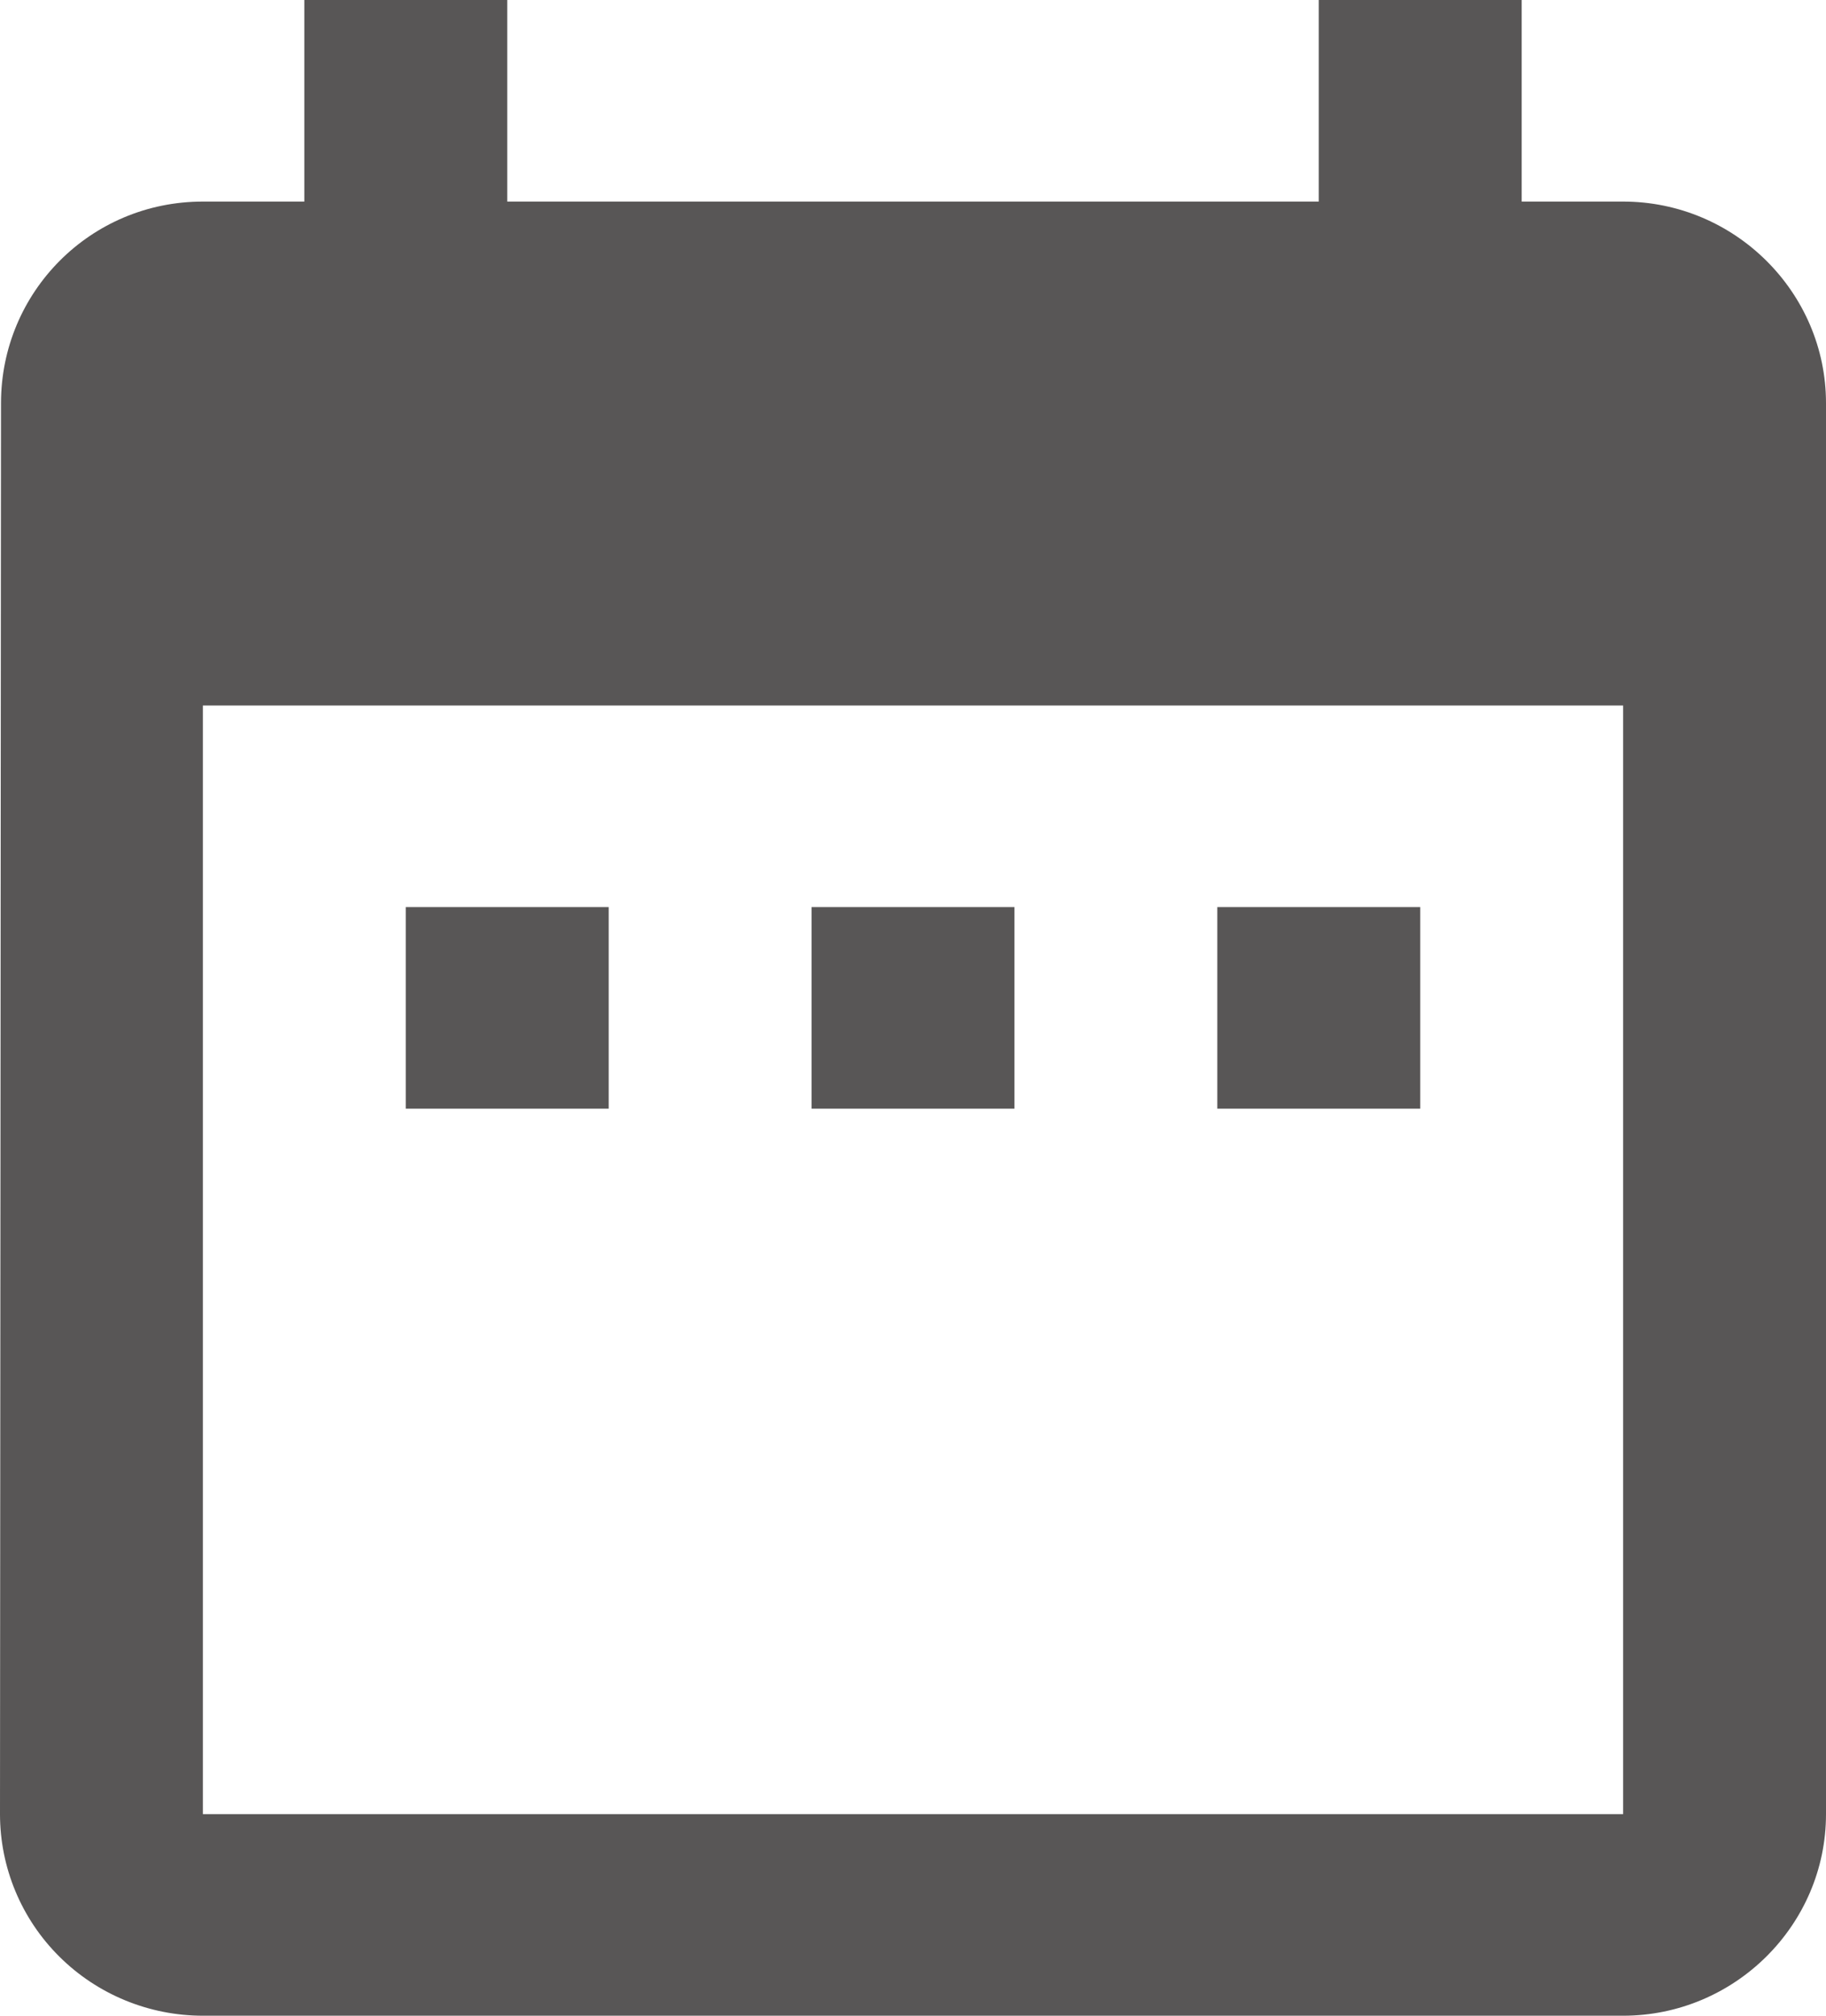 <svg width="29" height="32" viewBox="0 0 29 32" fill="none" xmlns="http://www.w3.org/2000/svg">
<path d="M9.667 14.4H6.444V17.6H9.667V14.4ZM16.111 14.4H12.889V17.6H16.111V14.4ZM22.556 14.4H19.333V17.6H22.556V14.4ZM25.778 3.2H24.167V0H20.944V3.2H8.056V0H4.833V3.2H3.222C1.434 3.2 0.016 4.64 0.016 6.4L0 28.8C0 29.649 0.339 30.463 0.944 31.063C1.548 31.663 2.368 32 3.222 32H25.778C27.55 32 29 30.56 29 28.8V6.4C29 4.64 27.55 3.2 25.778 3.2ZM25.778 28.8H3.222V11.2H25.778V28.8Z" fill="#585656"/>
</svg>
